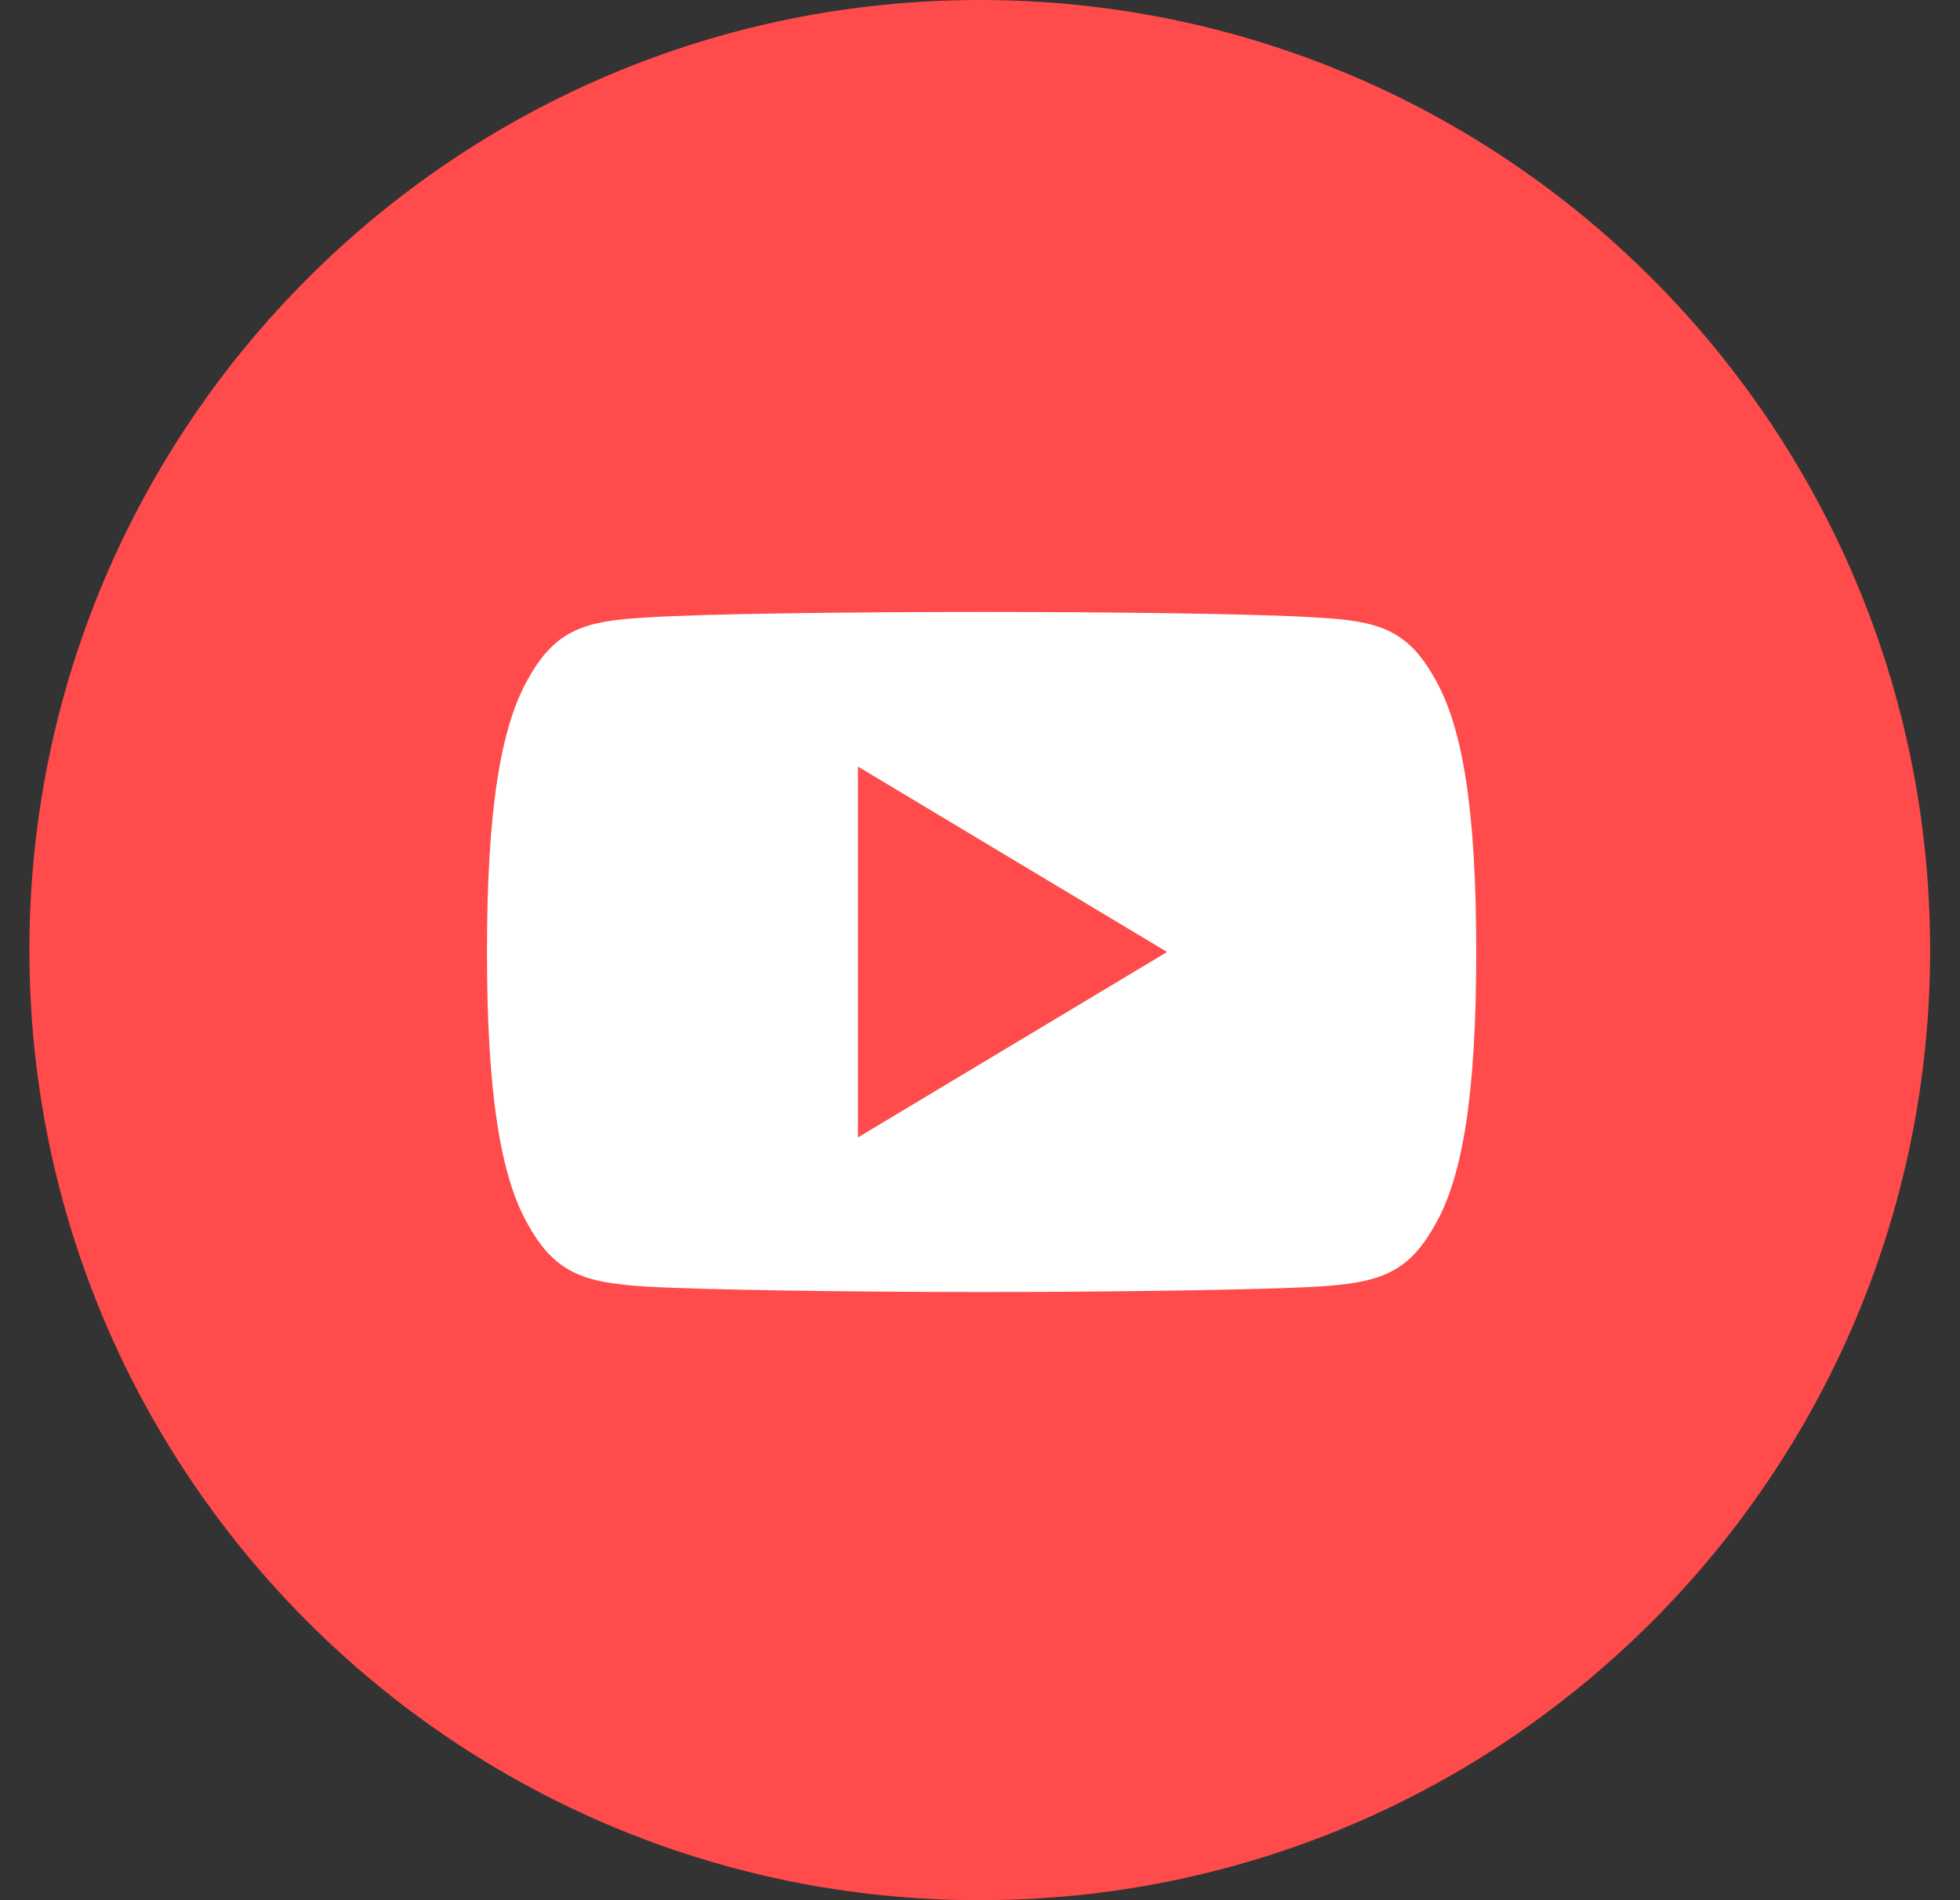 <svg width="33" height="32" viewBox="0 0 33 32" fill="none" xmlns="http://www.w3.org/2000/svg">
    <rect x="0" y="0" width="33" height="32" fill="#333333" stroke="none"/>
    <path d="M16.496 32C25.333 32 32.497 24.837 32.497 16C32.497 7.163 25.333 0 16.496 0C7.659 0 0.495 7.163 0.495 16C0.495 24.837 7.659 32 16.496 32Z" fill="#FF4B4B"/>
    <g clip-path="url(#clip0_192_2343)">
        <path d="M24.147 11.41C23.696 10.606 23.205 10.458 22.207 10.402C21.21 10.334 18.702 10.306 16.529 10.306C14.352 10.306 11.843 10.334 10.847 10.401C9.851 10.458 9.359 10.605 8.904 11.41C8.438 12.212 8.199 13.595 8.199 16.029V16.032V16.035V16.037C8.199 18.461 8.438 19.854 8.904 20.648C9.359 21.451 9.85 21.597 10.846 21.665C11.843 21.723 14.352 21.758 16.529 21.758C18.702 21.758 21.21 21.723 22.208 21.666C23.206 21.598 23.697 21.453 24.148 20.649C24.618 19.855 24.855 18.462 24.855 16.038V16.033V16.03C24.855 13.595 24.618 12.212 24.147 11.41ZM14.445 19.155V12.909L19.65 16.032L14.445 19.155Z" fill="white"/>
    </g>
    <defs>
        <clipPath id="clip0_192_2343">
            <rect width="16.657" height="16.657" fill="white" transform="translate(8.199 7.704)"/>
        </clipPath>
    </defs>
</svg>
